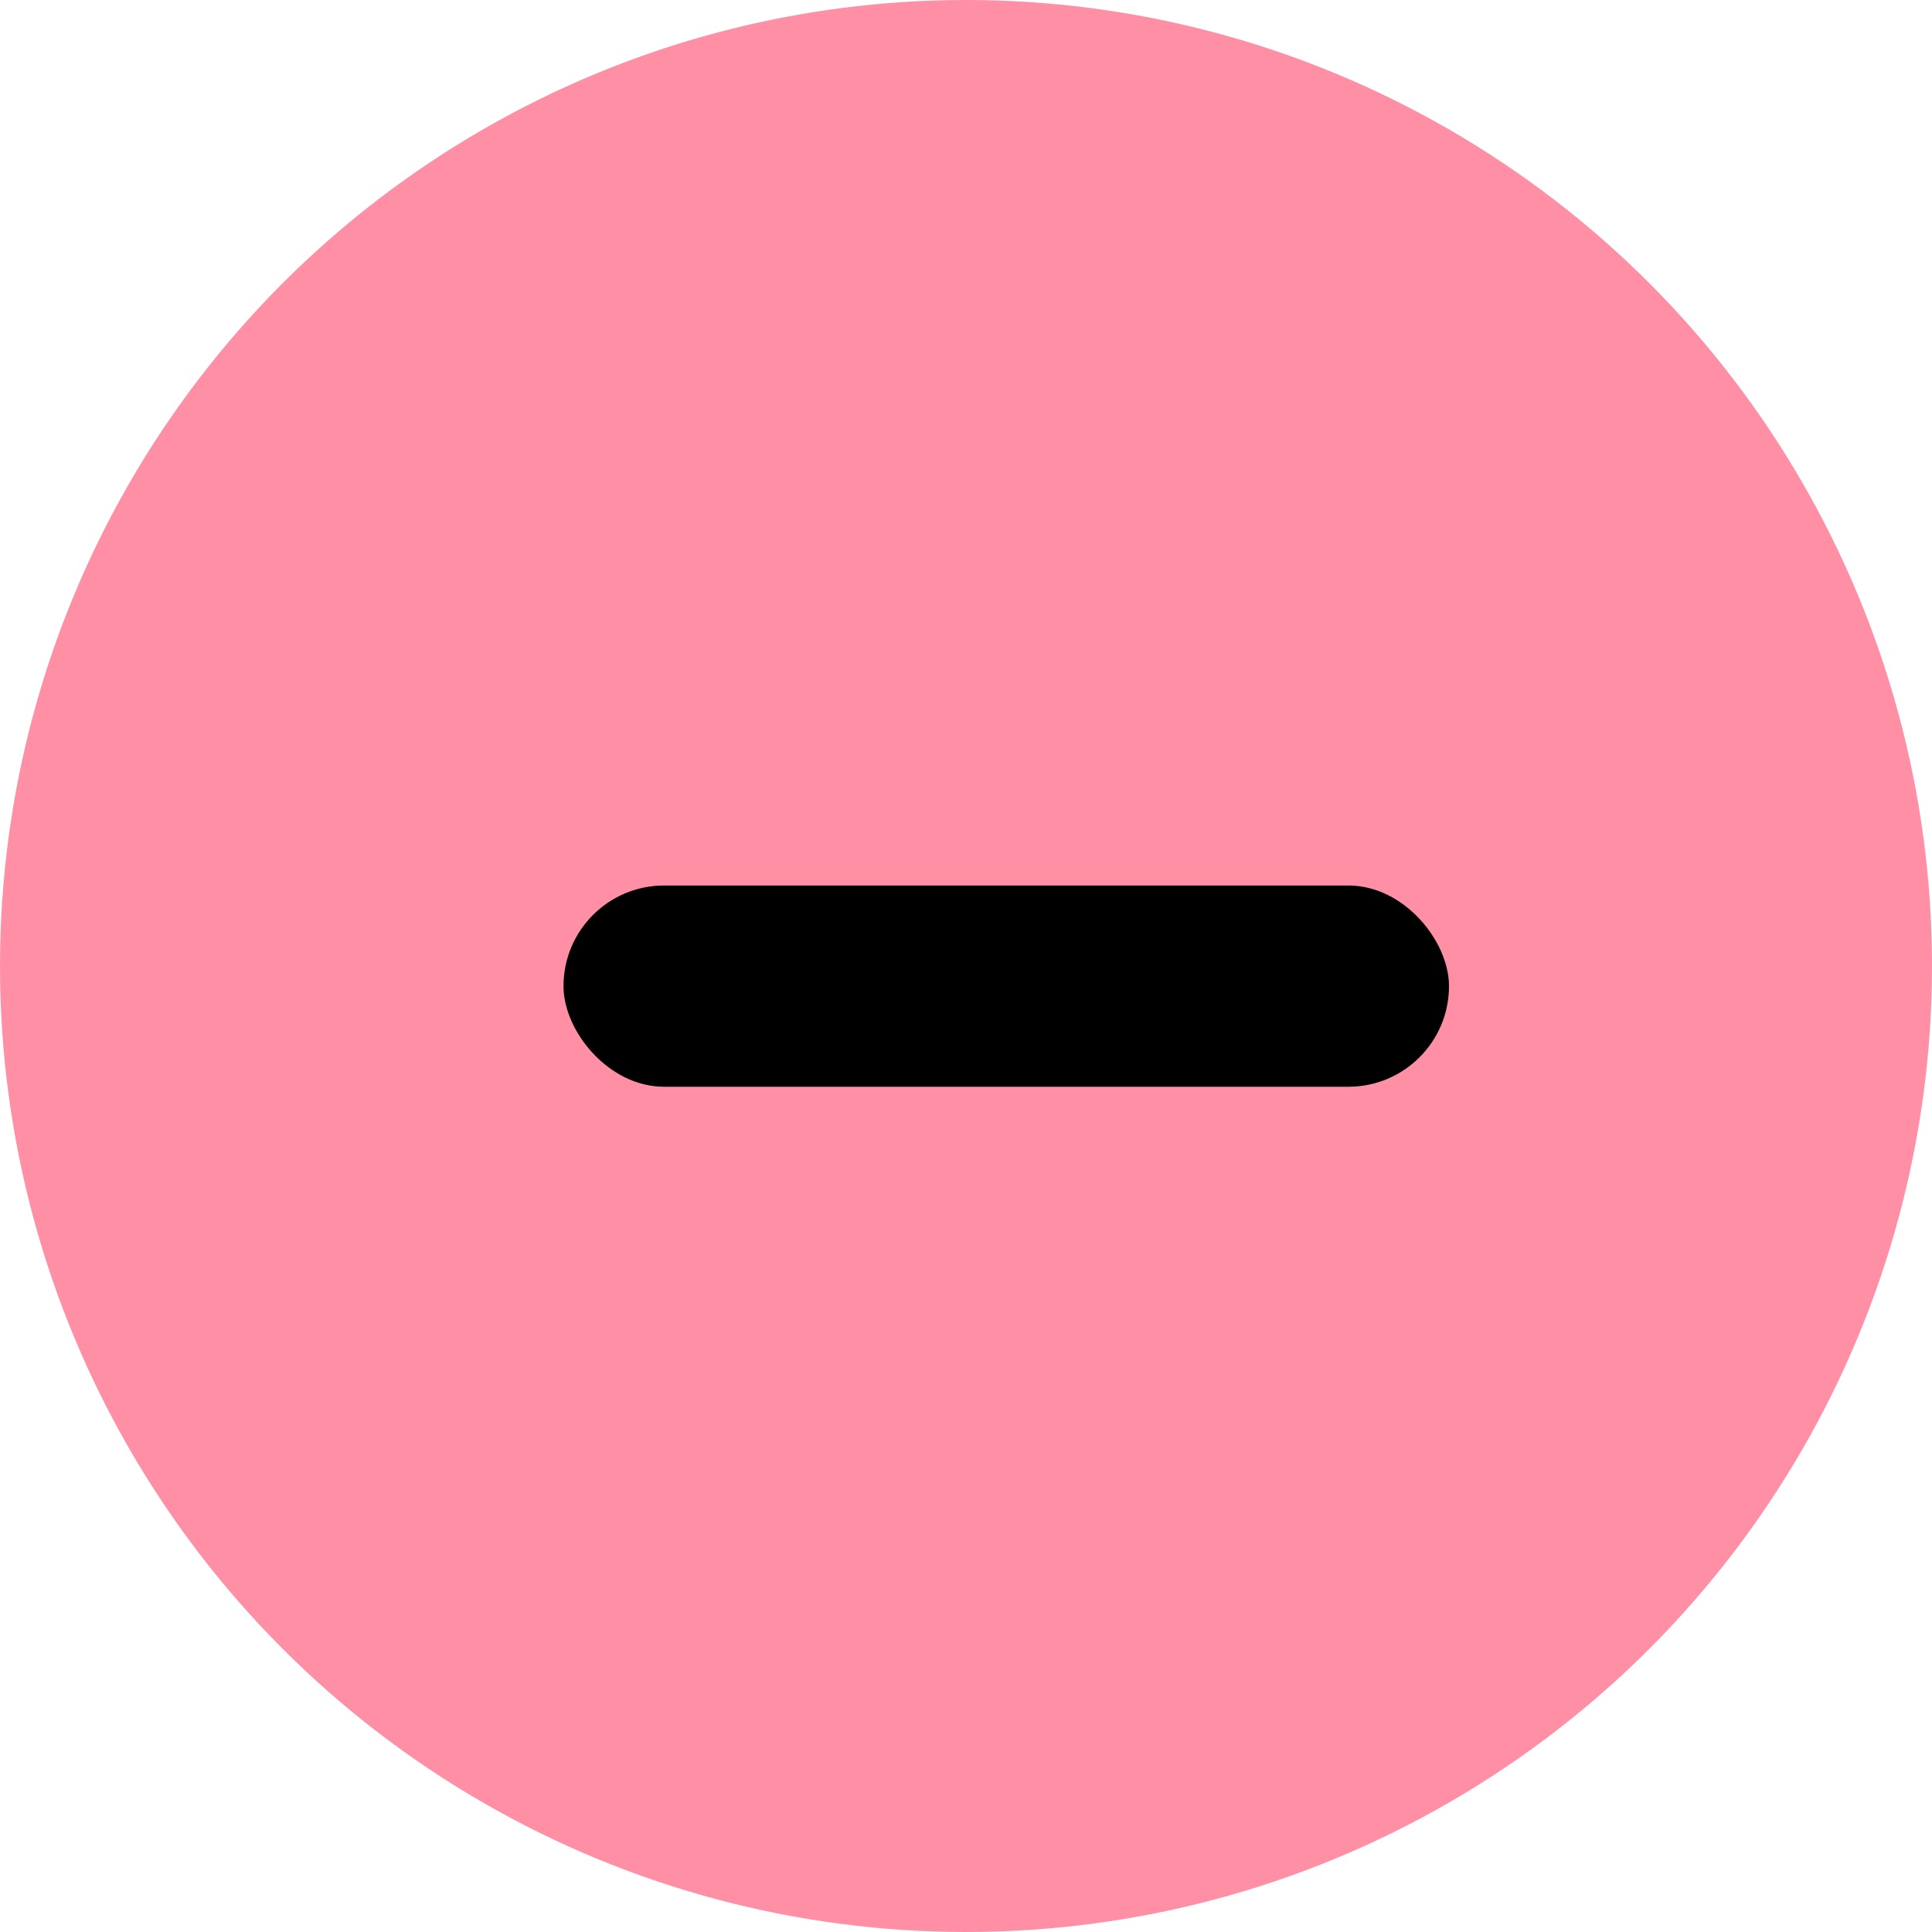 <svg xmlns="http://www.w3.org/2000/svg" xmlns:xlink="http://www.w3.org/1999/xlink" version="1.1" width="24" height="24"
    viewBox="0 0 24 24">
    <g style="mix-blend-mode:passthrough">
        <g>
            <g style="mix-blend-mode:passthrough">
                <ellipse cx="12" cy="12" rx="12" ry="12" fill="#FF8FA5" fill-opacity="1" />
            </g>
            <g style="mix-blend-mode:passthrough">
                <g>
                    <g style="mix-blend-mode:passthrough"
                        transform="matrix(-1,-0,0,-1,36,27)">
                        <rect x="18" y="13.5" width="11" height="2.5"
                            rx="1.25" fill-opacity="1" />
                    </g>
                </g>
            </g>
        </g>
    </g>
</svg>